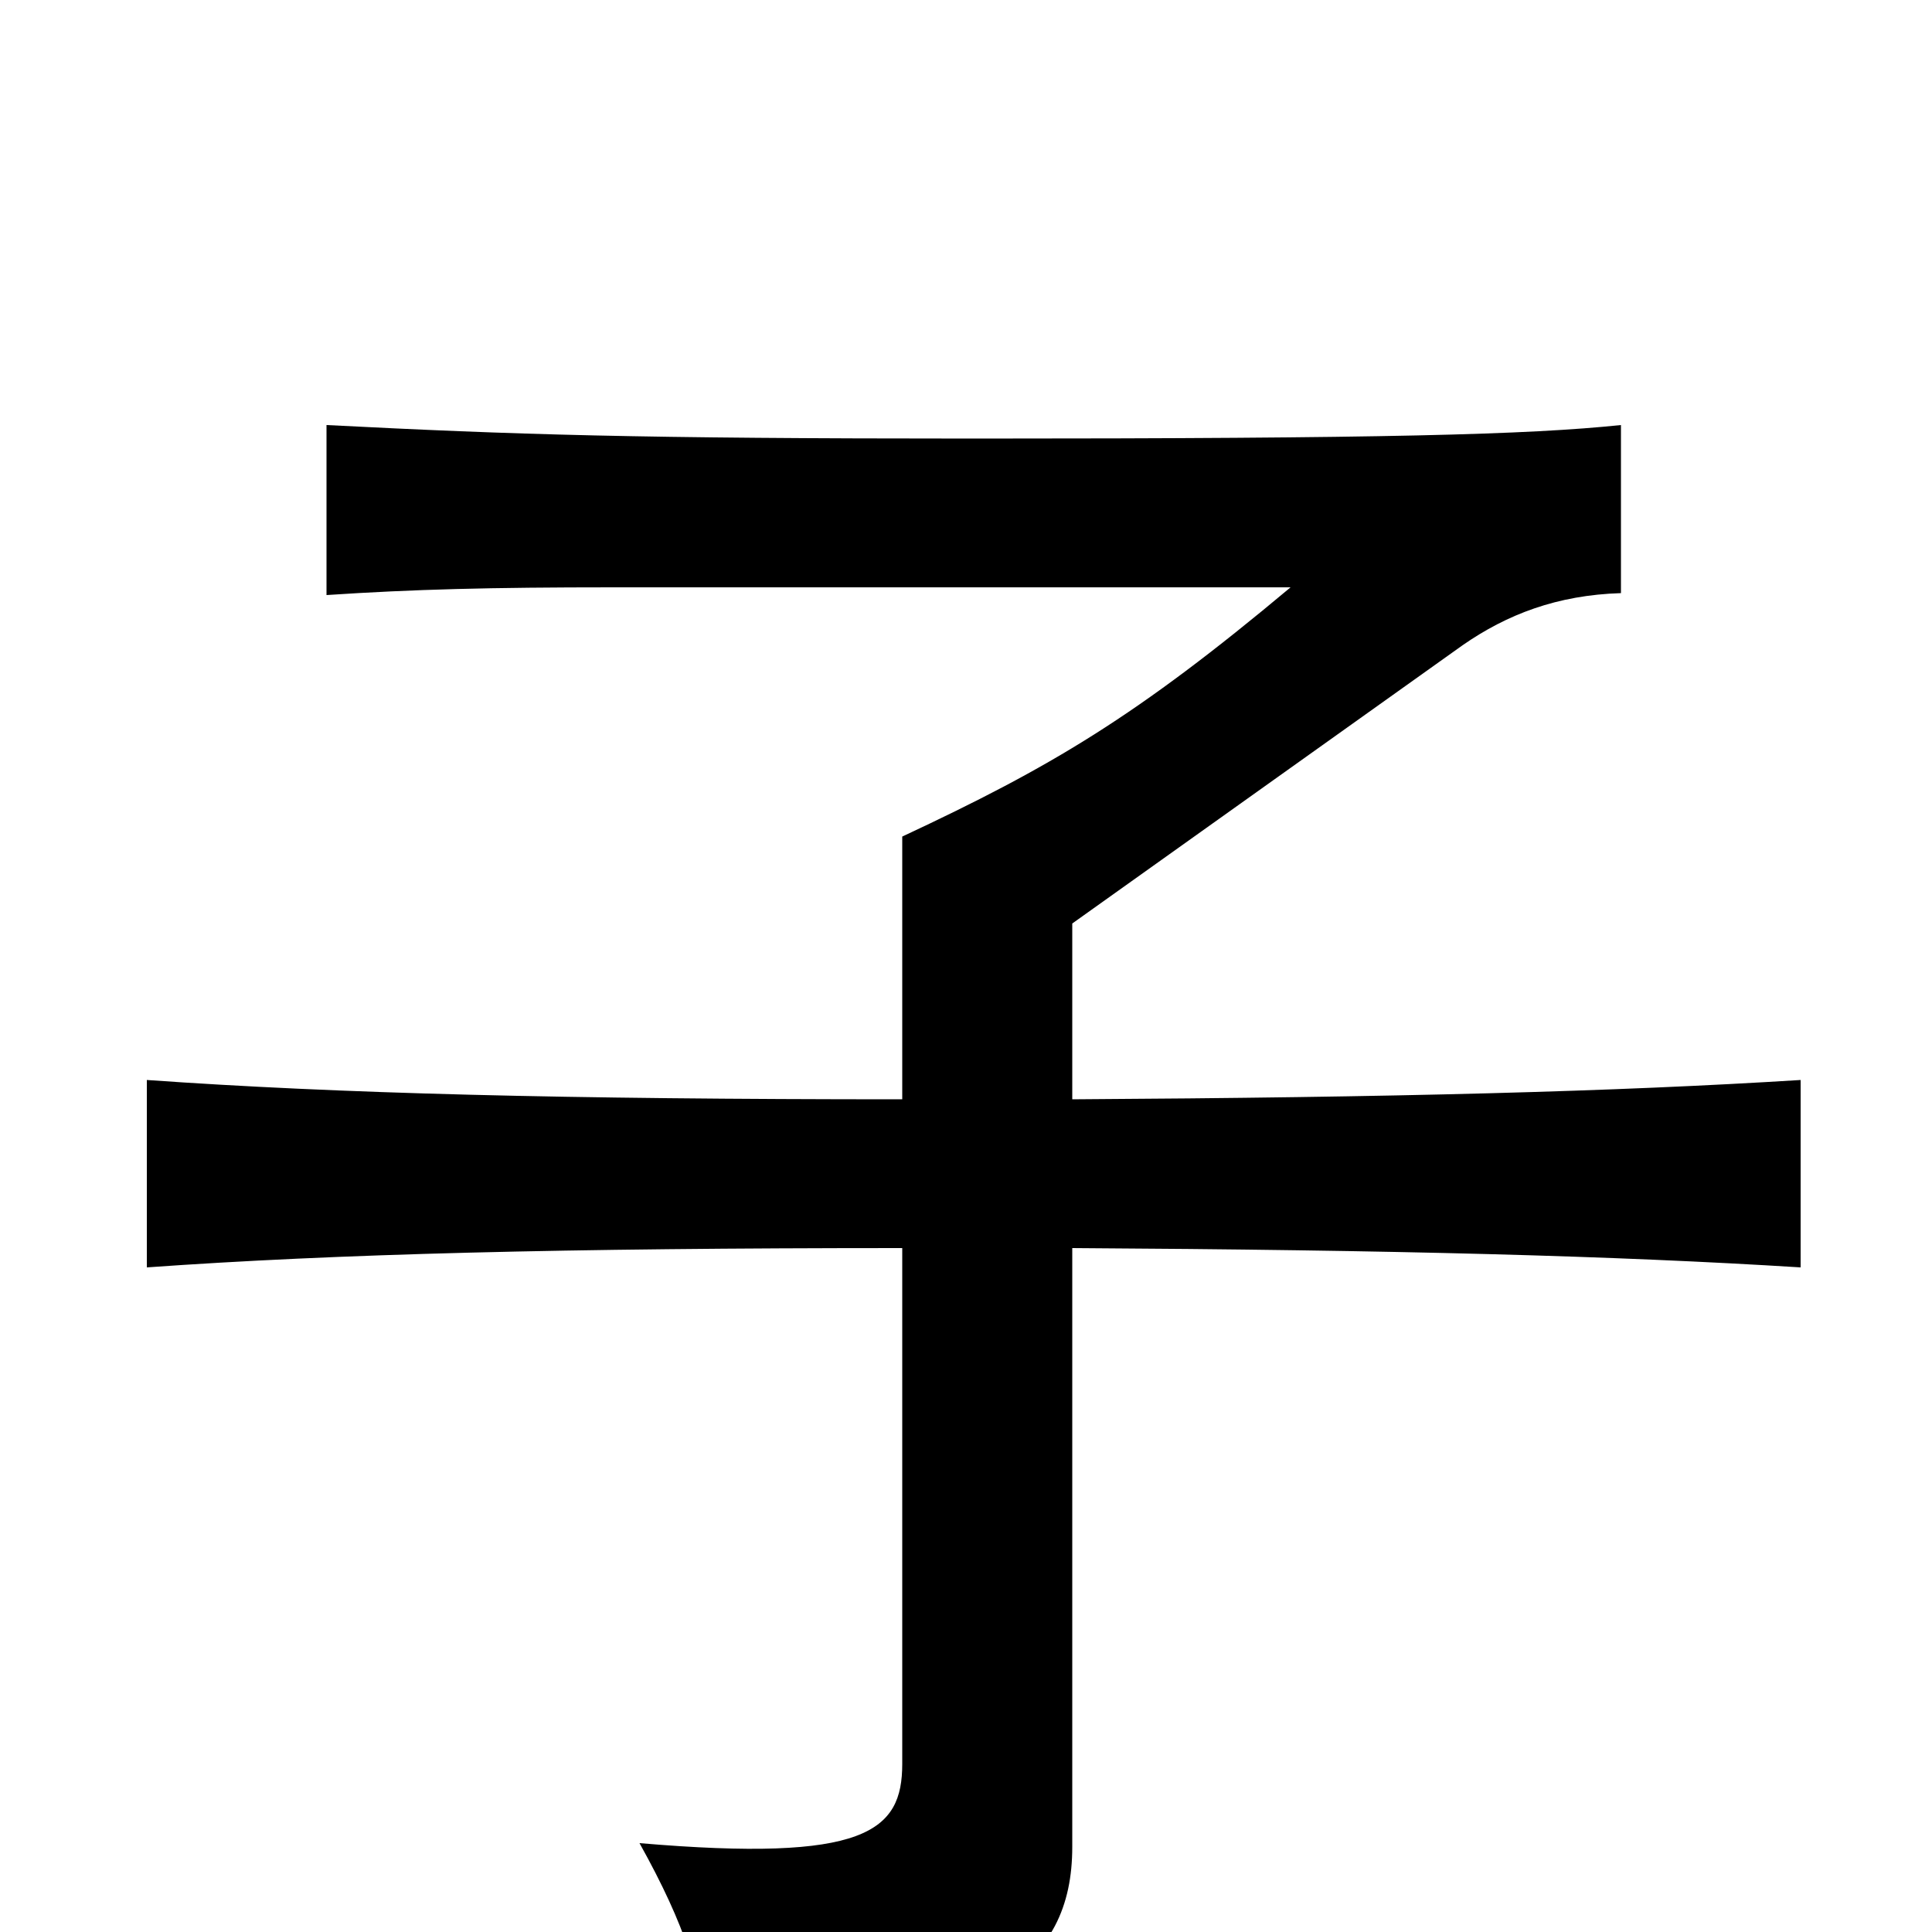 <svg xmlns="http://www.w3.org/2000/svg" viewBox="0 -1000 1000 1000">
	<path fill="#000000" d="M555 -431V-522L757 -666C780 -682 806 -692 839 -693V-780C791 -775 717 -773 504 -773C329 -773 267 -775 169 -780V-692C214 -695 254 -696 317 -696H668C588 -629 544 -603 467 -567V-431C292 -431 175 -434 76 -441V-344C174 -351 292 -354 467 -354V-87C467 -52 448 -36 331 -46C355 -3 364 26 365 55C512 53 555 17 555 -44V-354C723 -353 836 -350 932 -344V-441C836 -435 723 -432 555 -431Z"/>
</svg>